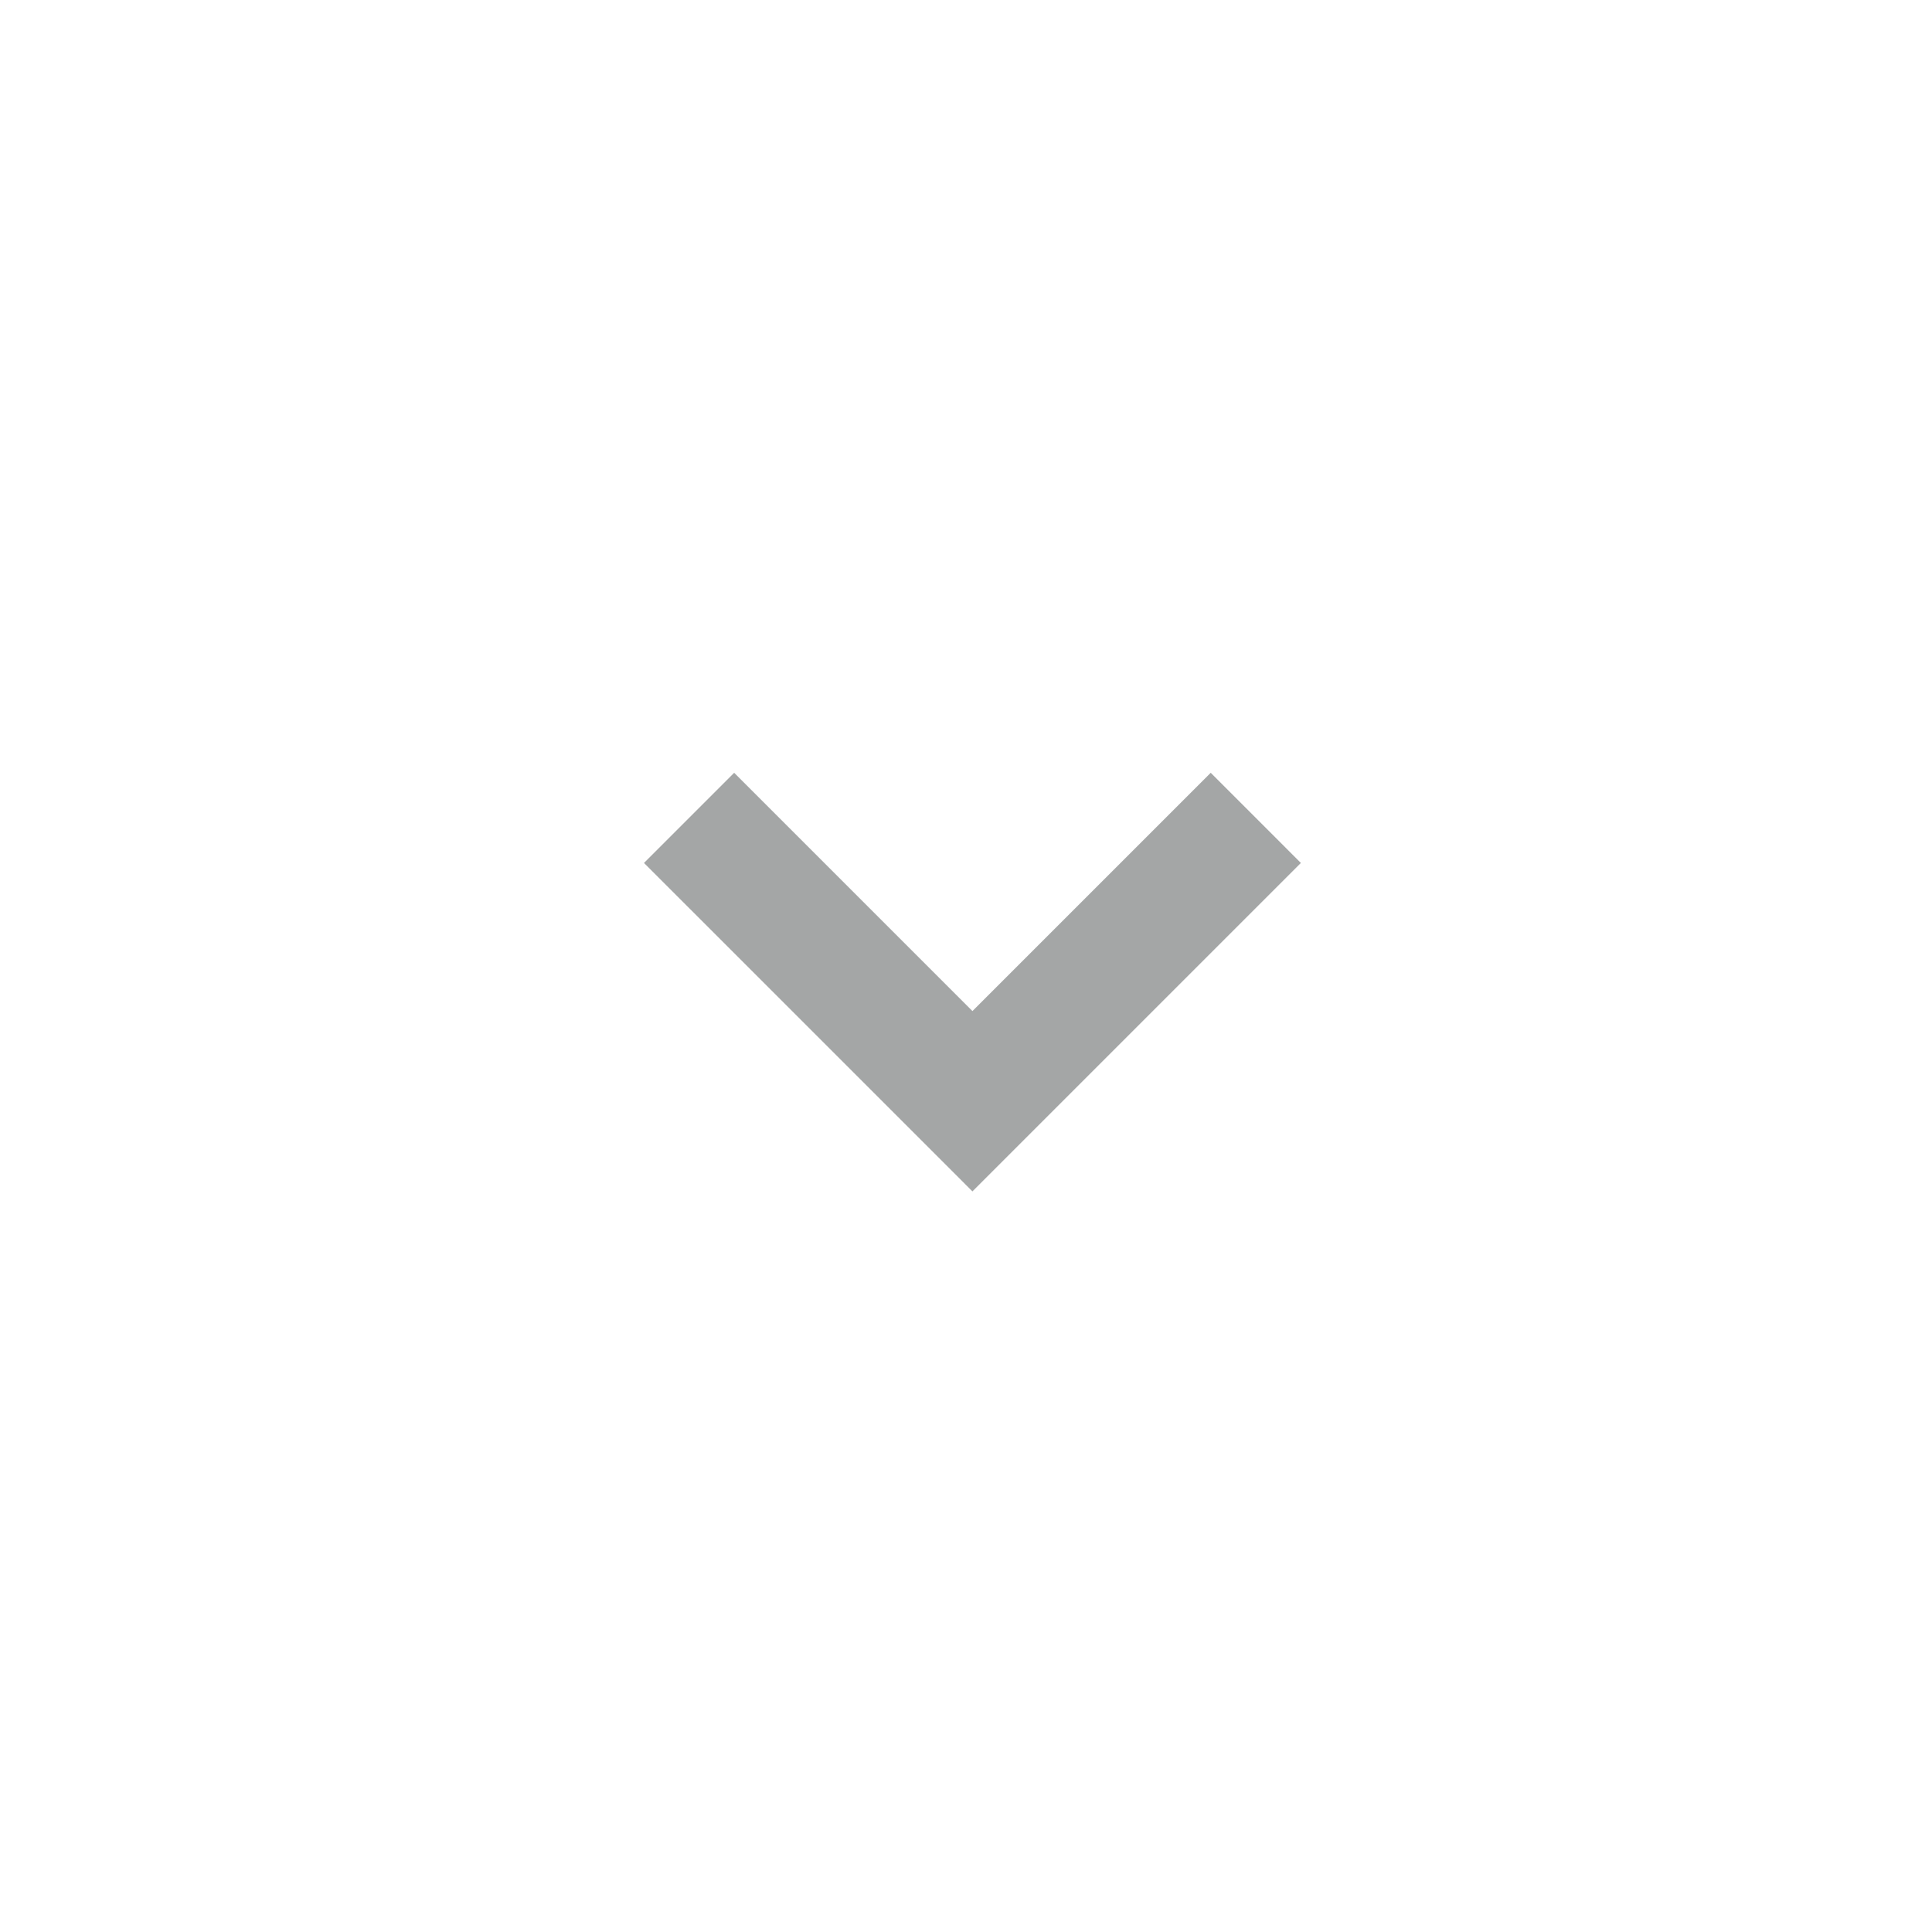 <svg width="30" height="30" viewBox="0 0 30 30" fill="none" xmlns="http://www.w3.org/2000/svg">
    <path d="M15.1 18.5L14.3 17.7L10 13.4L11.4 12L15.1 15.7L18.8 12L20.2 13.4L15.1 18.5Z" fill="#A4A6A6"/>
</svg>
